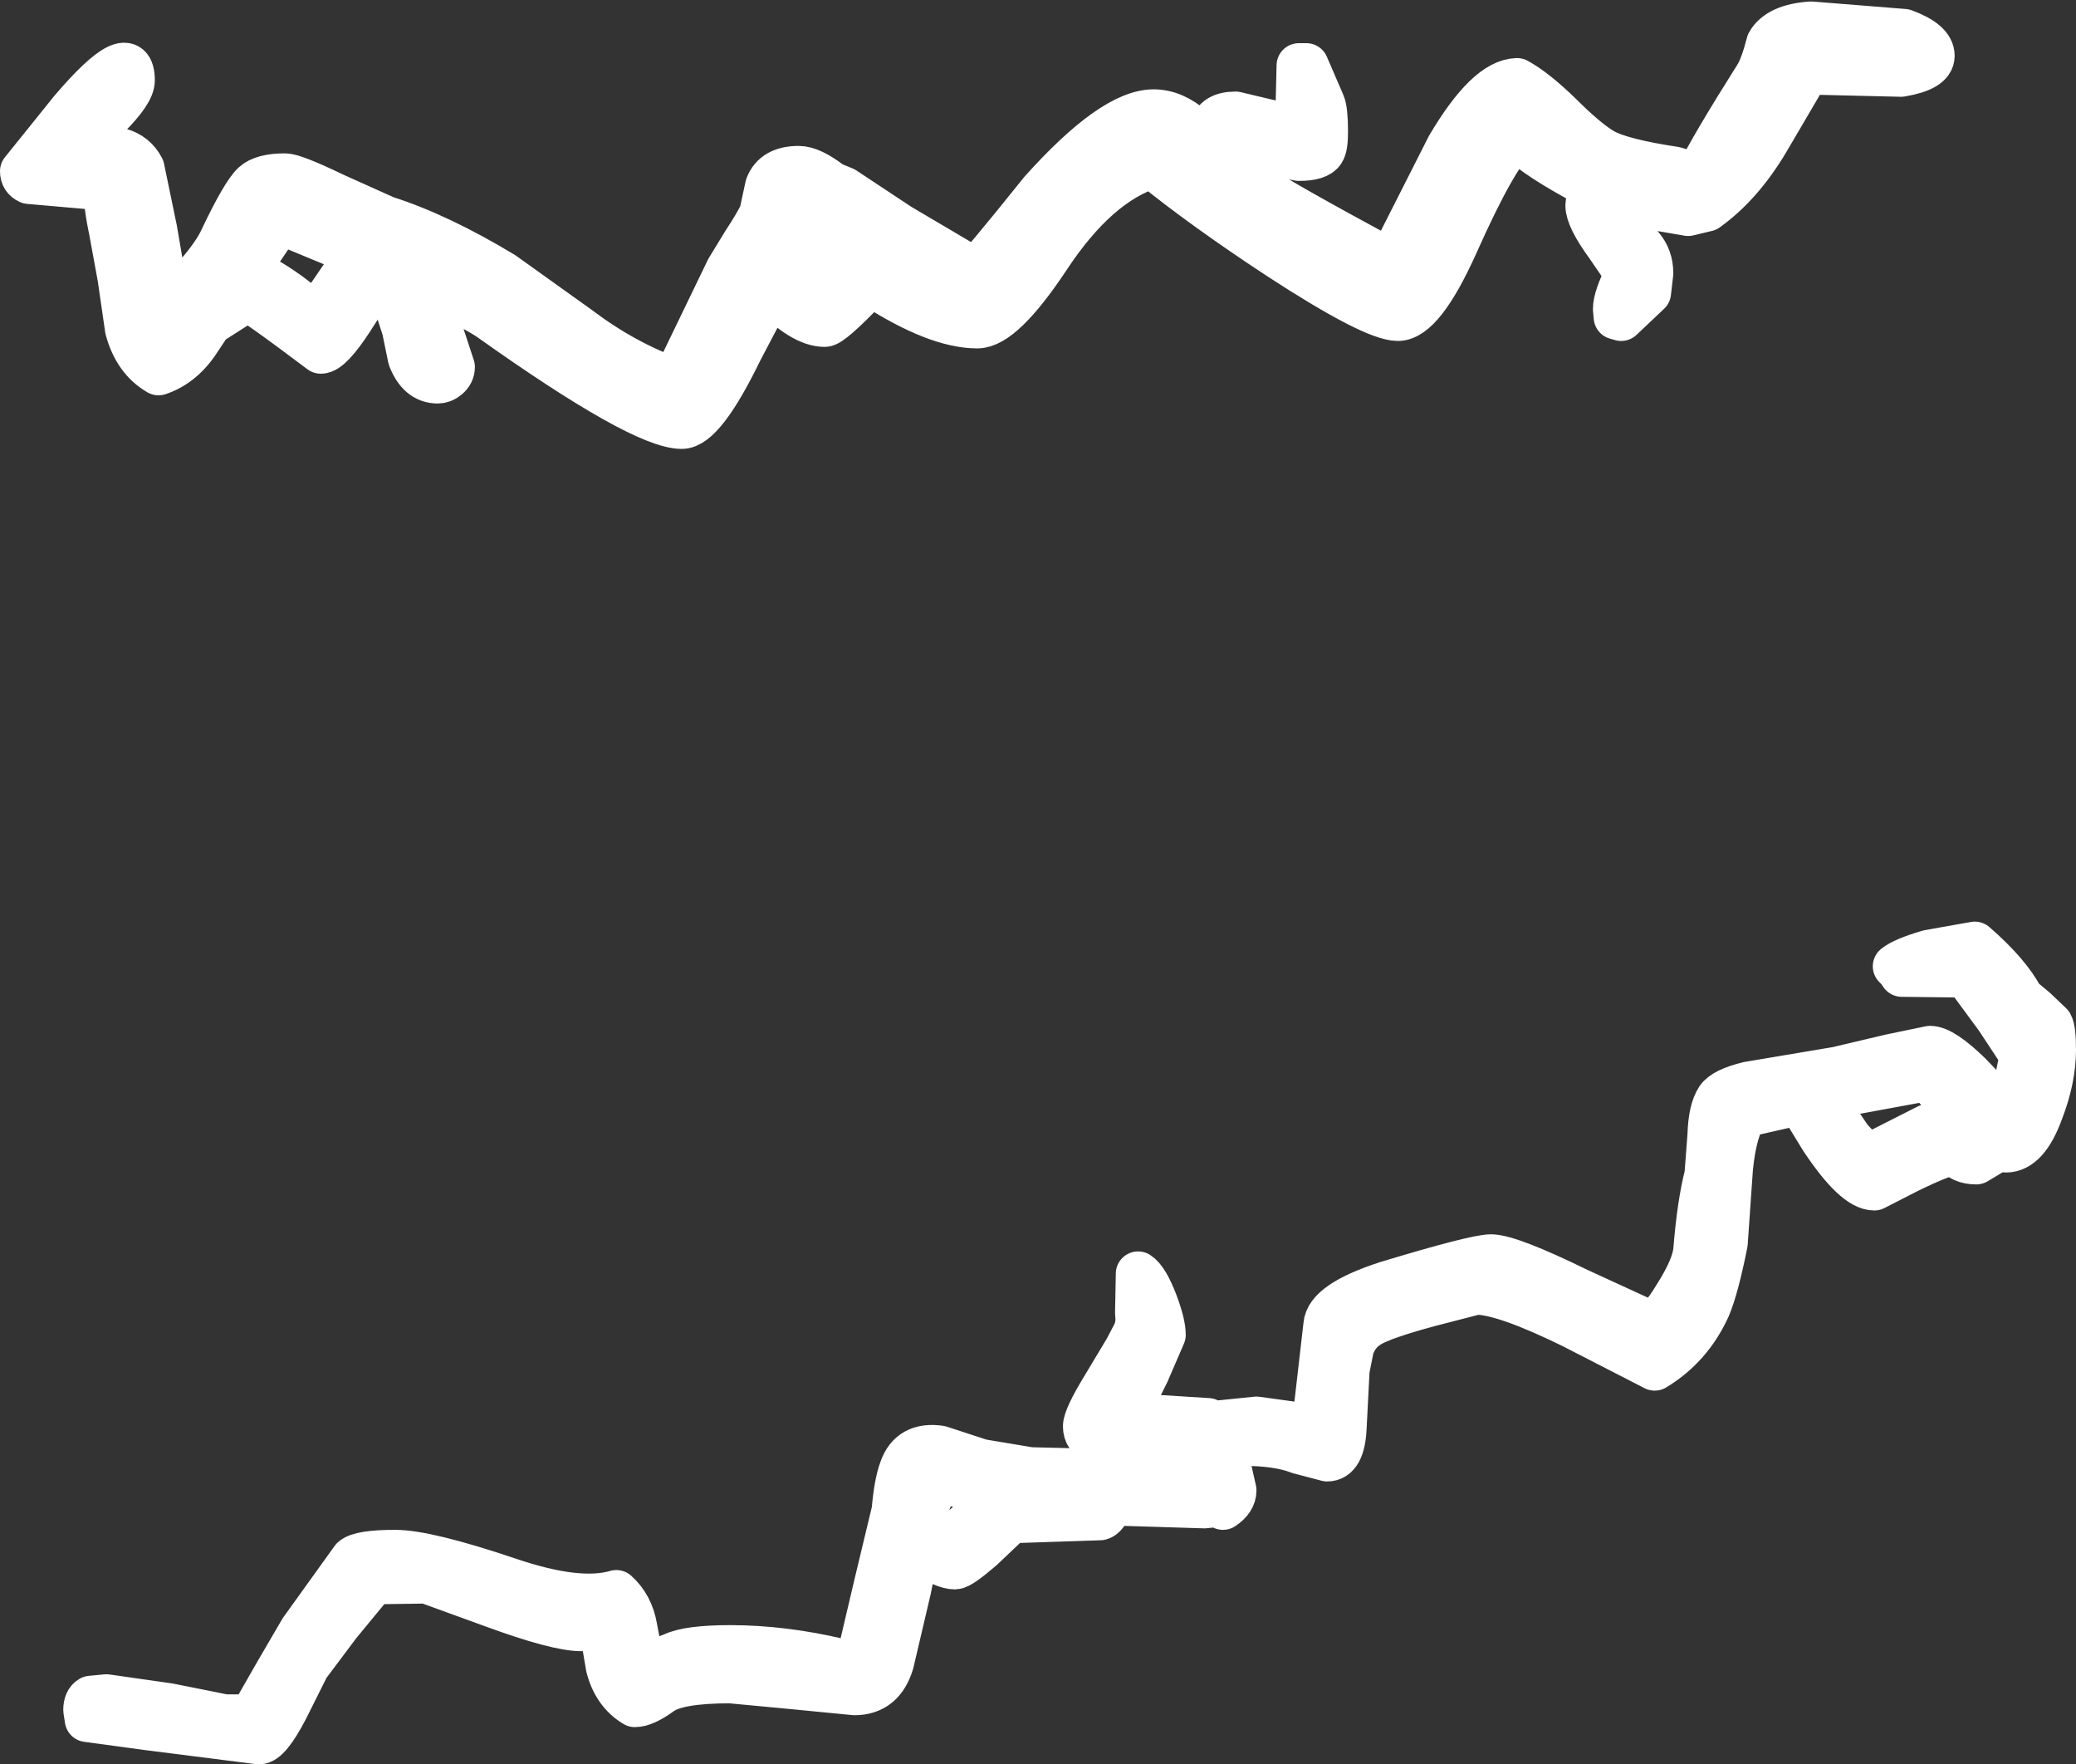 <?xml version="1.0" encoding="UTF-8" standalone="no"?>
<svg xmlns:xlink="http://www.w3.org/1999/xlink" height="118.5px" width="139.45px" xmlns="http://www.w3.org/2000/svg">
  <rect width="100%" height="100%" fill="#333333" stroke="none"/>
  <g transform="matrix(1.0, 0.0, 0.0, 1.0, 67.65, 44.15)">
    <path d="M-58.75 -38.75 Q-58.75 -37.95 -60.4 -36.3 L-62.25 -34.0 Q-59.05 -34.7 -58.1 -32.85 L-57.25 -28.75 -56.35 -23.5 -54.5 -25.6 Q-53.2 -27.1 -52.75 -28.1 -51.3 -31.15 -50.6 -31.8 -50.0 -32.35 -48.5 -32.35 -47.9 -32.35 -45.2 -31.05 L-41.75 -29.5 Q-38.15 -28.35 -33.85 -25.75 L-28.75 -22.1 Q-25.7 -19.8 -22.35 -18.6 L-18.75 -26.05 -17.65 -27.85 Q-16.8 -29.15 -16.5 -29.8 L-16.1 -31.65 Q-15.65 -32.85 -14.0 -32.85 -13.15 -32.85 -11.8 -31.8 L-10.95 -31.45 -7.25 -29.0 -3.1 -26.55 -2.25 -26.0 -2.15 -26.0 Q-1.95 -26.0 2.3 -31.3 7.1 -36.65 9.85 -36.65 11.2 -36.65 12.5 -35.5 L13.6 -34.25 13.75 -34.1 13.75 -35.5 Q13.95 -36.5 15.35 -36.5 L17.45 -36.0 19.5 -35.55 19.6 -39.75 20.1 -39.75 21.2 -37.2 Q21.4 -36.75 21.4 -35.3 21.4 -34.3 21.2 -34.0 20.9 -33.5 19.6 -33.5 L17.3 -33.95 15.75 -34.3 15.85 -32.5 15.85 -32.45 17.0 -31.55 Q18.25 -30.65 25.75 -26.6 L29.65 -34.3 Q32.25 -38.7 34.25 -38.75 35.45 -38.1 37.15 -36.45 38.9 -34.7 40.0 -34.05 41.2 -33.35 44.85 -32.8 L46.4 -32.35 Q47.35 -34.3 50.35 -39.05 50.75 -39.7 51.15 -41.25 51.8 -42.4 54.0 -42.55 L60.25 -42.05 Q62.15 -41.35 62.15 -40.4 62.15 -39.5 60.05 -39.15 L53.75 -39.3 51.05 -34.7 Q49.3 -31.75 47.0 -30.1 L45.75 -29.8 42.25 -30.4 Q41.85 -30.0 41.15 -29.75 41.6 -28.7 42.6 -27.6 43.25 -26.85 43.25 -25.8 L43.1 -24.5 41.25 -22.75 40.9 -22.85 40.85 -23.4 Q40.85 -24.15 41.65 -25.75 L40.35 -27.65 Q39.0 -29.5 39.0 -30.35 39.0 -30.95 39.75 -31.4 39.05 -31.7 38.35 -32.1 34.9 -34.0 34.25 -35.0 32.8 -33.7 30.15 -27.75 27.9 -22.75 26.25 -22.75 24.6 -22.75 18.3 -26.85 13.2 -30.2 9.75 -33.0 6.05 -31.85 2.75 -26.85 -0.3 -22.25 -2.0 -22.25 -4.75 -22.25 -9.0 -25.0 L-9.15 -25.1 -9.45 -24.8 Q-11.8 -22.35 -12.25 -22.35 -13.75 -22.35 -15.85 -24.55 L-17.9 -20.65 Q-20.4 -15.5 -21.85 -15.5 -24.55 -15.5 -34.75 -22.75 -35.85 -23.5 -39.25 -25.1 L-38.35 -22.85 -37.25 -19.5 Q-37.25 -19.1 -37.6 -18.8 -37.9 -18.55 -38.25 -18.55 -39.5 -18.55 -40.1 -20.1 L-40.5 -22.05 -41.05 -23.75 -41.5 -25.35 -41.65 -25.5 -42.35 -25.35 -44.05 -22.7 Q-45.45 -20.55 -46.1 -20.55 -50.75 -24.05 -51.05 -24.05 L-52.45 -23.15 -53.55 -22.45 -54.25 -21.4 Q-55.35 -19.65 -57.0 -19.1 -58.55 -20.0 -59.1 -22.05 L-59.6 -25.5 -60.15 -28.5 Q-60.55 -30.4 -60.55 -31.5 L-65.7 -31.95 Q-66.15 -32.15 -66.15 -32.65 L-64.7 -34.45 -62.85 -36.75 Q-58.75 -41.55 -58.75 -38.75 M-48.85 -29.25 L-50.6 -26.65 -51.15 -25.65 -50.75 -25.75 Q-50.15 -25.75 -48.25 -24.4 L-46.4 -23.0 -44.15 -26.3 -43.3 -26.95 -48.85 -29.25 M-13.35 -28.25 L-14.85 -26.2 Q-14.3 -26.05 -13.8 -25.55 L-12.5 -24.75 -11.5 -25.75 -10.95 -26.35 -13.35 -28.25 M13.25 57.0 L6.8 56.8 6.9 56.9 Q6.65 57.7 6.25 57.8 L0.25 58.0 -1.7 59.85 Q-3.15 61.1 -3.5 61.1 -4.25 61.1 -5.65 60.15 L-6.05 59.85 -6.6 62.6 -7.75 67.5 Q-8.35 69.55 -10.25 69.55 L-14.35 69.15 -18.6 68.75 Q-22.15 68.75 -23.25 69.55 -24.35 70.35 -25.0 70.35 -26.35 69.55 -26.8 67.8 L-27.25 65.15 -27.25 65.1 -28.6 65.25 Q-30.25 65.25 -34.6 63.65 L-39.0 62.05 -42.55 62.1 -44.9 64.95 -47.0 67.75 -48.45 70.65 Q-49.6 72.85 -50.25 72.85 L-57.75 71.9 -61.8 71.35 -61.9 70.7 Q-61.9 70.1 -61.55 69.9 L-60.5 69.8 -56.3 70.4 -52.55 71.15 -50.75 71.15 -49.15 68.35 -47.4 65.35 -43.95 60.55 Q-43.45 60.1 -41.1 60.1 -39.0 60.1 -33.5 61.95 -28.8 63.55 -26.25 62.8 -25.25 63.7 -25.0 65.15 L-24.5 67.8 -22.45 67.0 Q-21.4 66.5 -18.6 66.5 -15.05 66.5 -11.25 67.4 L-10.0 67.4 -8.8 62.3 -7.6 57.3 Q-7.45 55.5 -7.1 54.55 -6.5 52.8 -4.5 53.1 L-1.75 54.0 1.55 54.55 7.65 54.7 12.85 54.9 12.75 54.15 13.0 54.1 13.05 54.15 12.75 53.3 6.0 52.7 Q5.25 52.4 5.25 51.65 5.25 51.05 6.5 49.0 L8.0 46.5 8.55 45.45 Q8.85 44.85 8.75 44.05 L8.8 41.5 8.8 41.4 Q9.35 41.75 9.95 43.3 10.5 44.75 10.5 45.5 L9.4 48.05 8.0 50.85 8.0 50.9 13.5 51.25 13.8 51.45 16.75 51.15 19.3 51.5 20.6 51.8 21.4 44.85 Q21.5 43.35 25.5 42.05 31.45 40.25 32.5 40.25 33.75 40.25 38.35 42.5 L43.25 44.75 Q43.8 44.75 44.95 42.85 46.15 40.95 46.25 39.8 46.5 36.7 47.0 34.75 L47.2 32.1 Q47.25 30.4 47.75 29.65 48.15 29.05 49.8 28.65 L55.75 27.65 59.35 26.8 62.0 26.25 Q62.85 26.25 64.65 28.0 L66.8 30.25 Q67.75 29.55 68.15 26.7 L66.5 24.2 64.4 21.35 60.1 21.3 59.9 21.0 59.65 20.75 Q60.2 20.3 61.9 19.8 L65.0 19.25 Q67.25 21.2 68.15 22.9 L69.05 23.65 70.1 24.65 Q70.3 25.0 70.3 26.35 70.3 28.3 69.45 30.5 68.5 33.1 67.1 33.1 66.9 33.1 66.6 32.9 L66.35 33.15 65.1 33.9 Q64.1 33.9 63.65 33.25 62.85 33.35 60.5 34.5 L58.25 35.65 Q56.95 35.65 54.75 32.35 L53.25 29.9 49.5 30.75 Q48.7 32.3 48.55 35.05 L48.25 39.35 Q47.65 42.35 47.1 43.65 45.9 46.3 43.5 47.75 L37.95 44.9 Q33.35 42.65 31.5 42.65 L28.4 43.45 Q25.25 44.3 24.35 44.85 23.5 45.35 23.15 46.35 L22.85 47.85 22.65 51.75 Q22.55 53.85 21.5 53.85 L19.6 53.35 Q18.2 52.8 15.75 52.8 L14.55 52.95 14.7 53.5 15.25 55.95 Q15.25 56.6 14.5 57.1 L14.25 56.9 13.25 57.0 M-0.7 56.35 L-4.5 55.25 Q-5.35 56.35 -5.75 58.5 -5.55 58.6 -5.3 58.8 -4.55 59.3 -4.0 59.3 L-2.65 58.2 -1.25 56.8 -0.5 56.4 -0.7 56.35 M64.3 30.95 L61.8 28.3 54.75 29.6 55.25 30.3 56.6 32.3 Q57.55 33.4 58.1 33.4 L61.85 31.5 63.55 31.4 64.8 31.45 64.3 30.95 M13.1 54.95 L13.2 54.95 13.2 54.8 13.1 54.95" fill="#ffffff" fill-rule="evenodd" stroke="none"/>
    <path d="M-58.75 -38.75 Q-58.75 -37.95 -60.4 -36.3 L-62.25 -34.0 Q-59.05 -34.7 -58.1 -32.85 L-57.25 -28.75 -56.35 -23.5 -54.5 -25.6 Q-53.2 -27.1 -52.75 -28.1 -51.3 -31.15 -50.6 -31.8 -50.0 -32.35 -48.5 -32.35 -47.9 -32.35 -45.2 -31.05 L-41.75 -29.5 Q-38.15 -28.35 -33.85 -25.75 L-28.75 -22.1 Q-25.7 -19.8 -22.35 -18.6 L-18.75 -26.05 -17.65 -27.85 Q-16.8 -29.15 -16.5 -29.8 L-16.1 -31.65 Q-15.65 -32.85 -14.0 -32.85 -13.15 -32.85 -11.8 -31.8 L-10.95 -31.45 -7.25 -29.0 -3.1 -26.55 -2.25 -26.0 -2.15 -26.0 Q-1.95 -26.0 2.3 -31.3 7.1 -36.65 9.85 -36.65 11.2 -36.65 12.5 -35.5 L13.6 -34.25 13.75 -34.1 13.75 -35.5 Q13.95 -36.5 15.35 -36.5 L17.45 -36.0 19.5 -35.55 19.6 -39.75 20.1 -39.75 21.2 -37.2 Q21.4 -36.75 21.4 -35.3 21.4 -34.3 21.2 -34.0 20.9 -33.5 19.6 -33.5 L17.3 -33.95 15.75 -34.3 15.85 -32.5 15.85 -32.45 17.0 -31.55 Q18.25 -30.65 25.75 -26.6 L29.65 -34.3 Q32.25 -38.7 34.25 -38.75 35.45 -38.1 37.15 -36.45 38.9 -34.7 40.0 -34.05 41.2 -33.35 44.85 -32.8 L46.4 -32.35 Q47.35 -34.3 50.35 -39.05 50.75 -39.7 51.15 -41.25 51.8 -42.4 54.0 -42.55 L60.25 -42.05 Q62.15 -41.35 62.15 -40.4 62.15 -39.5 60.05 -39.15 L53.75 -39.3 51.05 -34.7 Q49.3 -31.75 47.0 -30.1 L45.75 -29.8 42.25 -30.4 Q41.85 -30.0 41.15 -29.75 41.6 -28.7 42.6 -27.6 43.25 -26.85 43.25 -25.8 L43.1 -24.5 41.25 -22.75 40.9 -22.85 40.85 -23.4 Q40.85 -24.15 41.65 -25.75 L40.35 -27.65 Q39.0 -29.5 39.0 -30.35 39.0 -30.95 39.75 -31.4 39.05 -31.7 38.35 -32.1 34.9 -34.0 34.25 -35.0 32.8 -33.7 30.15 -27.75 27.9 -22.75 26.25 -22.75 24.6 -22.75 18.3 -26.85 13.2 -30.2 9.75 -33.0 6.05 -31.85 2.75 -26.85 -0.3 -22.25 -2.0 -22.25 -4.75 -22.25 -9.0 -25.0 L-9.15 -25.1 -9.45 -24.8 Q-11.8 -22.35 -12.25 -22.35 -13.75 -22.35 -15.85 -24.55 L-17.9 -20.65 Q-20.4 -15.5 -21.85 -15.5 -24.55 -15.5 -34.75 -22.75 -35.85 -23.5 -39.25 -25.1 L-38.35 -22.85 -37.25 -19.5 Q-37.25 -19.1 -37.6 -18.8 -37.9 -18.55 -38.25 -18.55 -39.5 -18.55 -40.1 -20.1 L-40.5 -22.05 -41.05 -23.75 -41.5 -25.35 -41.65 -25.5 -42.35 -25.35 -44.05 -22.7 Q-45.45 -20.55 -46.1 -20.55 -50.75 -24.05 -51.05 -24.05 L-52.45 -23.15 -53.55 -22.45 -54.25 -21.4 Q-55.35 -19.65 -57.0 -19.1 -58.55 -20.0 -59.1 -22.05 L-59.6 -25.5 -60.15 -28.5 Q-60.55 -30.4 -60.55 -31.5 L-65.7 -31.95 Q-66.15 -32.15 -66.15 -32.65 L-64.7 -34.45 -62.85 -36.75 Q-58.75 -41.55 -58.75 -38.75 M-48.85 -29.25 L-50.6 -26.65 -51.15 -25.65 -50.75 -25.75 Q-50.15 -25.75 -48.25 -24.4 L-46.4 -23.0 -44.15 -26.3 -43.3 -26.95 -48.85 -29.25 M-13.35 -28.25 L-14.85 -26.2 Q-14.3 -26.05 -13.8 -25.55 L-12.5 -24.75 -11.5 -25.75 -10.95 -26.35 -13.35 -28.25 M13.25 57.0 L6.8 56.8 6.9 56.9 Q6.65 57.7 6.25 57.8 L0.25 58.0 -1.7 59.85 Q-3.15 61.1 -3.5 61.1 -4.25 61.1 -5.65 60.15 L-6.05 59.85 -6.6 62.6 -7.75 67.5 Q-8.35 69.55 -10.25 69.55 L-14.35 69.15 -18.6 68.75 Q-22.15 68.75 -23.25 69.55 -24.35 70.35 -25.0 70.35 -26.35 69.55 -26.8 67.8 L-27.25 65.15 -27.25 65.1 -28.6 65.25 Q-30.25 65.25 -34.6 63.65 L-39.0 62.05 -42.55 62.1 -44.9 64.95 -47.0 67.75 -48.45 70.65 Q-49.6 72.85 -50.25 72.85 L-57.75 71.9 -61.8 71.35 -61.9 70.7 Q-61.9 70.1 -61.55 69.9 L-60.5 69.8 -56.3 70.4 -52.55 71.15 -50.75 71.15 -49.15 68.35 -47.4 65.35 -43.95 60.55 Q-43.45 60.1 -41.1 60.1 -39.0 60.1 -33.5 61.95 -28.8 63.55 -26.25 62.8 -25.25 63.7 -25.0 65.15 L-24.5 67.8 -22.45 67.0 Q-21.4 66.5 -18.6 66.5 -15.05 66.5 -11.25 67.4 L-10.0 67.4 -8.8 62.3 -7.6 57.3 Q-7.45 55.5 -7.1 54.55 -6.5 52.8 -4.5 53.1 L-1.75 54.0 1.55 54.55 7.65 54.7 12.85 54.9 12.75 54.15 13.0 54.1 13.05 54.15 12.75 53.3 6.0 52.7 Q5.25 52.4 5.25 51.65 5.25 51.05 6.5 49.0 L8.0 46.5 8.55 45.45 Q8.85 44.85 8.75 44.05 L8.8 41.5 8.8 41.4 Q9.35 41.75 9.95 43.3 10.5 44.75 10.5 45.5 L9.4 48.05 8.0 50.85 8.0 50.9 13.5 51.25 13.8 51.45 16.75 51.15 19.3 51.5 20.6 51.8 21.4 44.85 Q21.5 43.35 25.5 42.05 31.45 40.25 32.5 40.25 33.75 40.25 38.35 42.5 L43.25 44.75 Q43.8 44.75 44.95 42.85 46.15 40.95 46.25 39.8 46.5 36.7 47.0 34.75 L47.2 32.1 Q47.25 30.4 47.75 29.65 48.15 29.05 49.8 28.65 L55.75 27.65 59.35 26.8 62.0 26.25 Q62.85 26.25 64.65 28.0 L66.8 30.25 Q67.75 29.55 68.15 26.7 L66.5 24.2 64.4 21.35 60.1 21.3 59.9 21.0 59.65 20.75 Q60.2 20.3 61.9 19.8 L65.0 19.25 Q67.25 21.2 68.15 22.9 L69.05 23.65 70.1 24.65 Q70.3 25.0 70.3 26.35 70.3 28.3 69.45 30.5 68.5 33.1 67.1 33.1 66.9 33.1 66.6 32.9 L66.35 33.15 65.1 33.9 Q64.1 33.9 63.65 33.25 62.85 33.35 60.5 34.5 L58.25 35.65 Q56.95 35.65 54.75 32.35 L53.25 29.9 49.5 30.75 Q48.7 32.3 48.55 35.05 L48.25 39.35 Q47.65 42.35 47.1 43.65 45.9 46.3 43.5 47.75 L37.95 44.9 Q33.35 42.65 31.5 42.65 L28.4 43.45 Q25.25 44.3 24.35 44.85 23.5 45.35 23.15 46.35 L22.85 47.85 22.65 51.75 Q22.55 53.85 21.5 53.85 L19.6 53.35 Q18.2 52.8 15.75 52.8 L14.55 52.95 14.7 53.5 15.25 55.95 Q15.25 56.6 14.5 57.1 L14.25 56.9 13.25 57.0 M-0.7 56.35 L-4.5 55.25 Q-5.35 56.35 -5.75 58.5 -5.55 58.6 -5.3 58.8 -4.55 59.3 -4.0 59.3 L-2.65 58.2 -1.25 56.8 -0.5 56.4 -0.7 56.35 M64.3 30.95 L61.8 28.3 54.75 29.6 55.25 30.3 56.6 32.3 Q57.55 33.4 58.1 33.4 L61.85 31.5 63.55 31.4 64.8 31.45 64.3 30.95 M13.1 54.95 L13.2 54.95 13.2 54.8 13.1 54.95" fill="none" stroke="#ffffff" stroke-linecap="round" stroke-linejoin="round" stroke-width="3.0"/>
  </g>
</svg>
